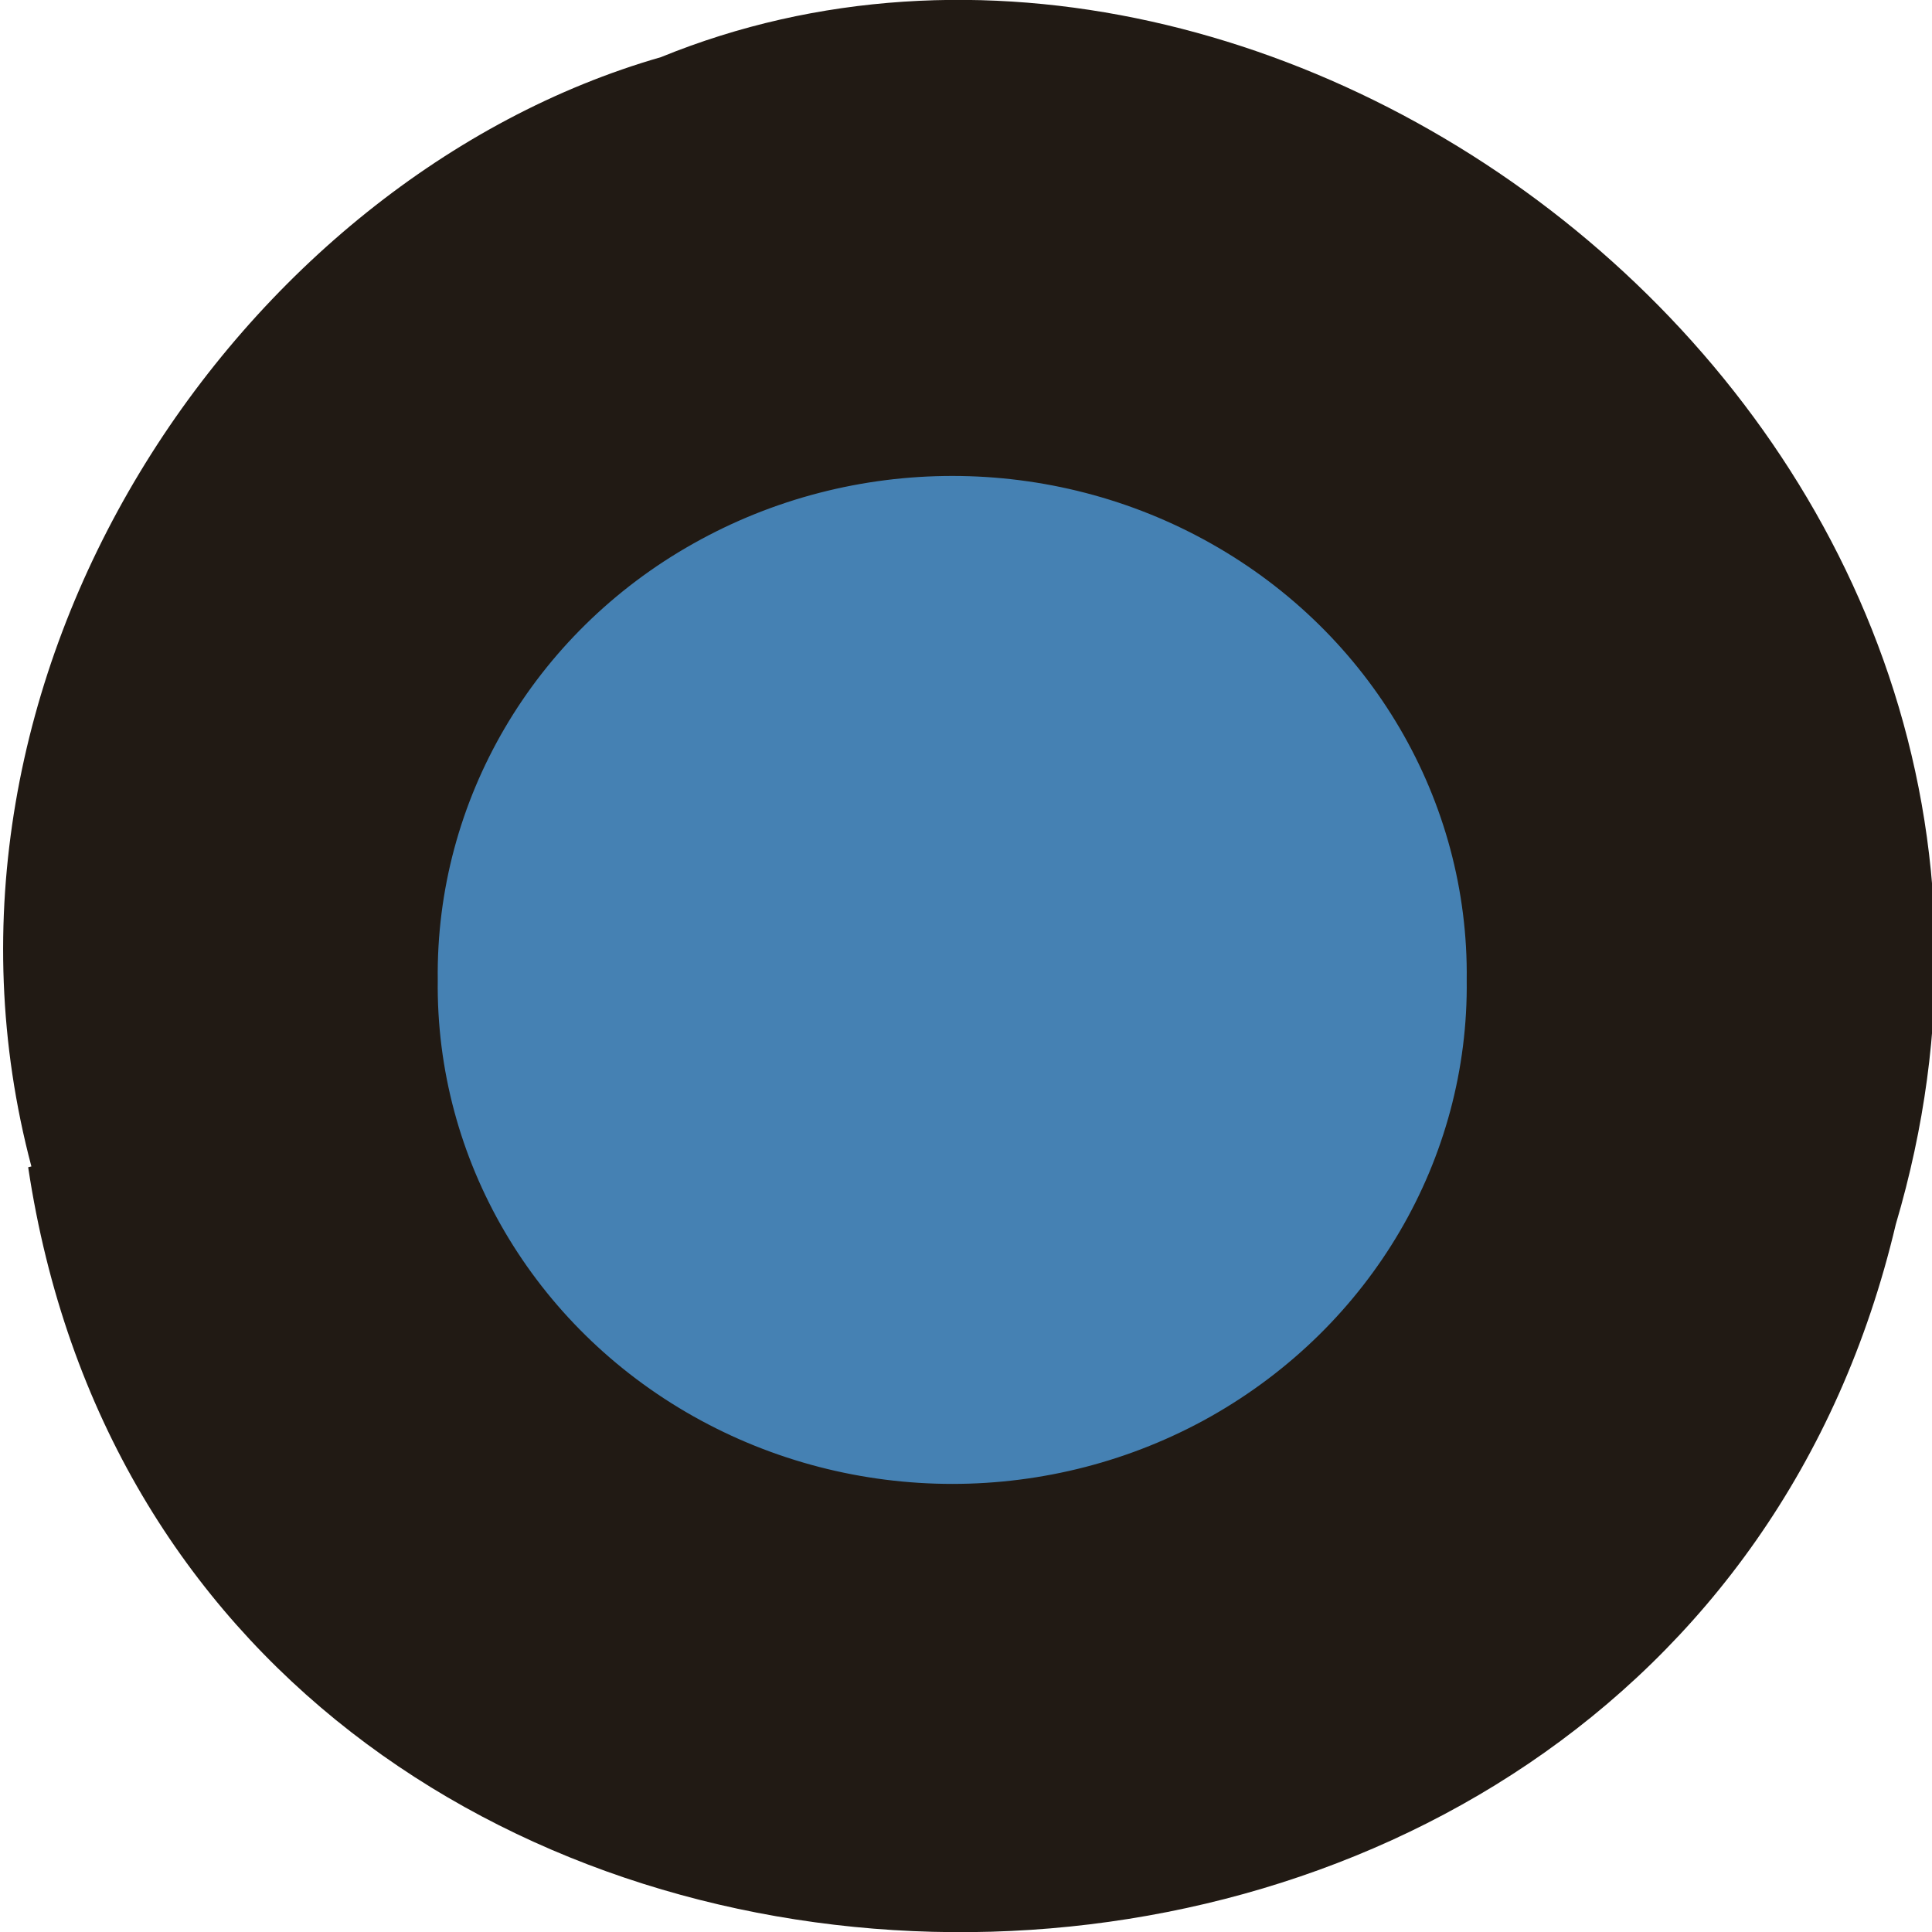 <svg xmlns="http://www.w3.org/2000/svg" viewBox="0 0 24 24"><path d="m 0.35 14.5 c 1.86 12.36 20.36 12.73 23.2 0.71 c 2.88 -9.73 -7.55 -17.68 -15.34 -14.5 c -5.22 1.5 -9.44 7.67 -7.82 13.78" style="fill:#211a14"/><path d="m 193.3 129.5 c 0.29 23.5 -12.5 45.3 -33.5 57.2 c -20.96 11.83 -46.92 11.83 -67.92 0 c -21 -11.83 -33.79 -33.67 -33.5 -57.2 c -0.29 -23.5 12.5 -45.4 33.5 -57.2 c 21 -11.83 46.96 -11.83 67.92 0 c 21 11.83 33.79 33.71 33.5 57.2" transform="scale(0.094)" style="fill:#4581b3;stroke:#4581b3;stroke-width:1.06"/></svg>